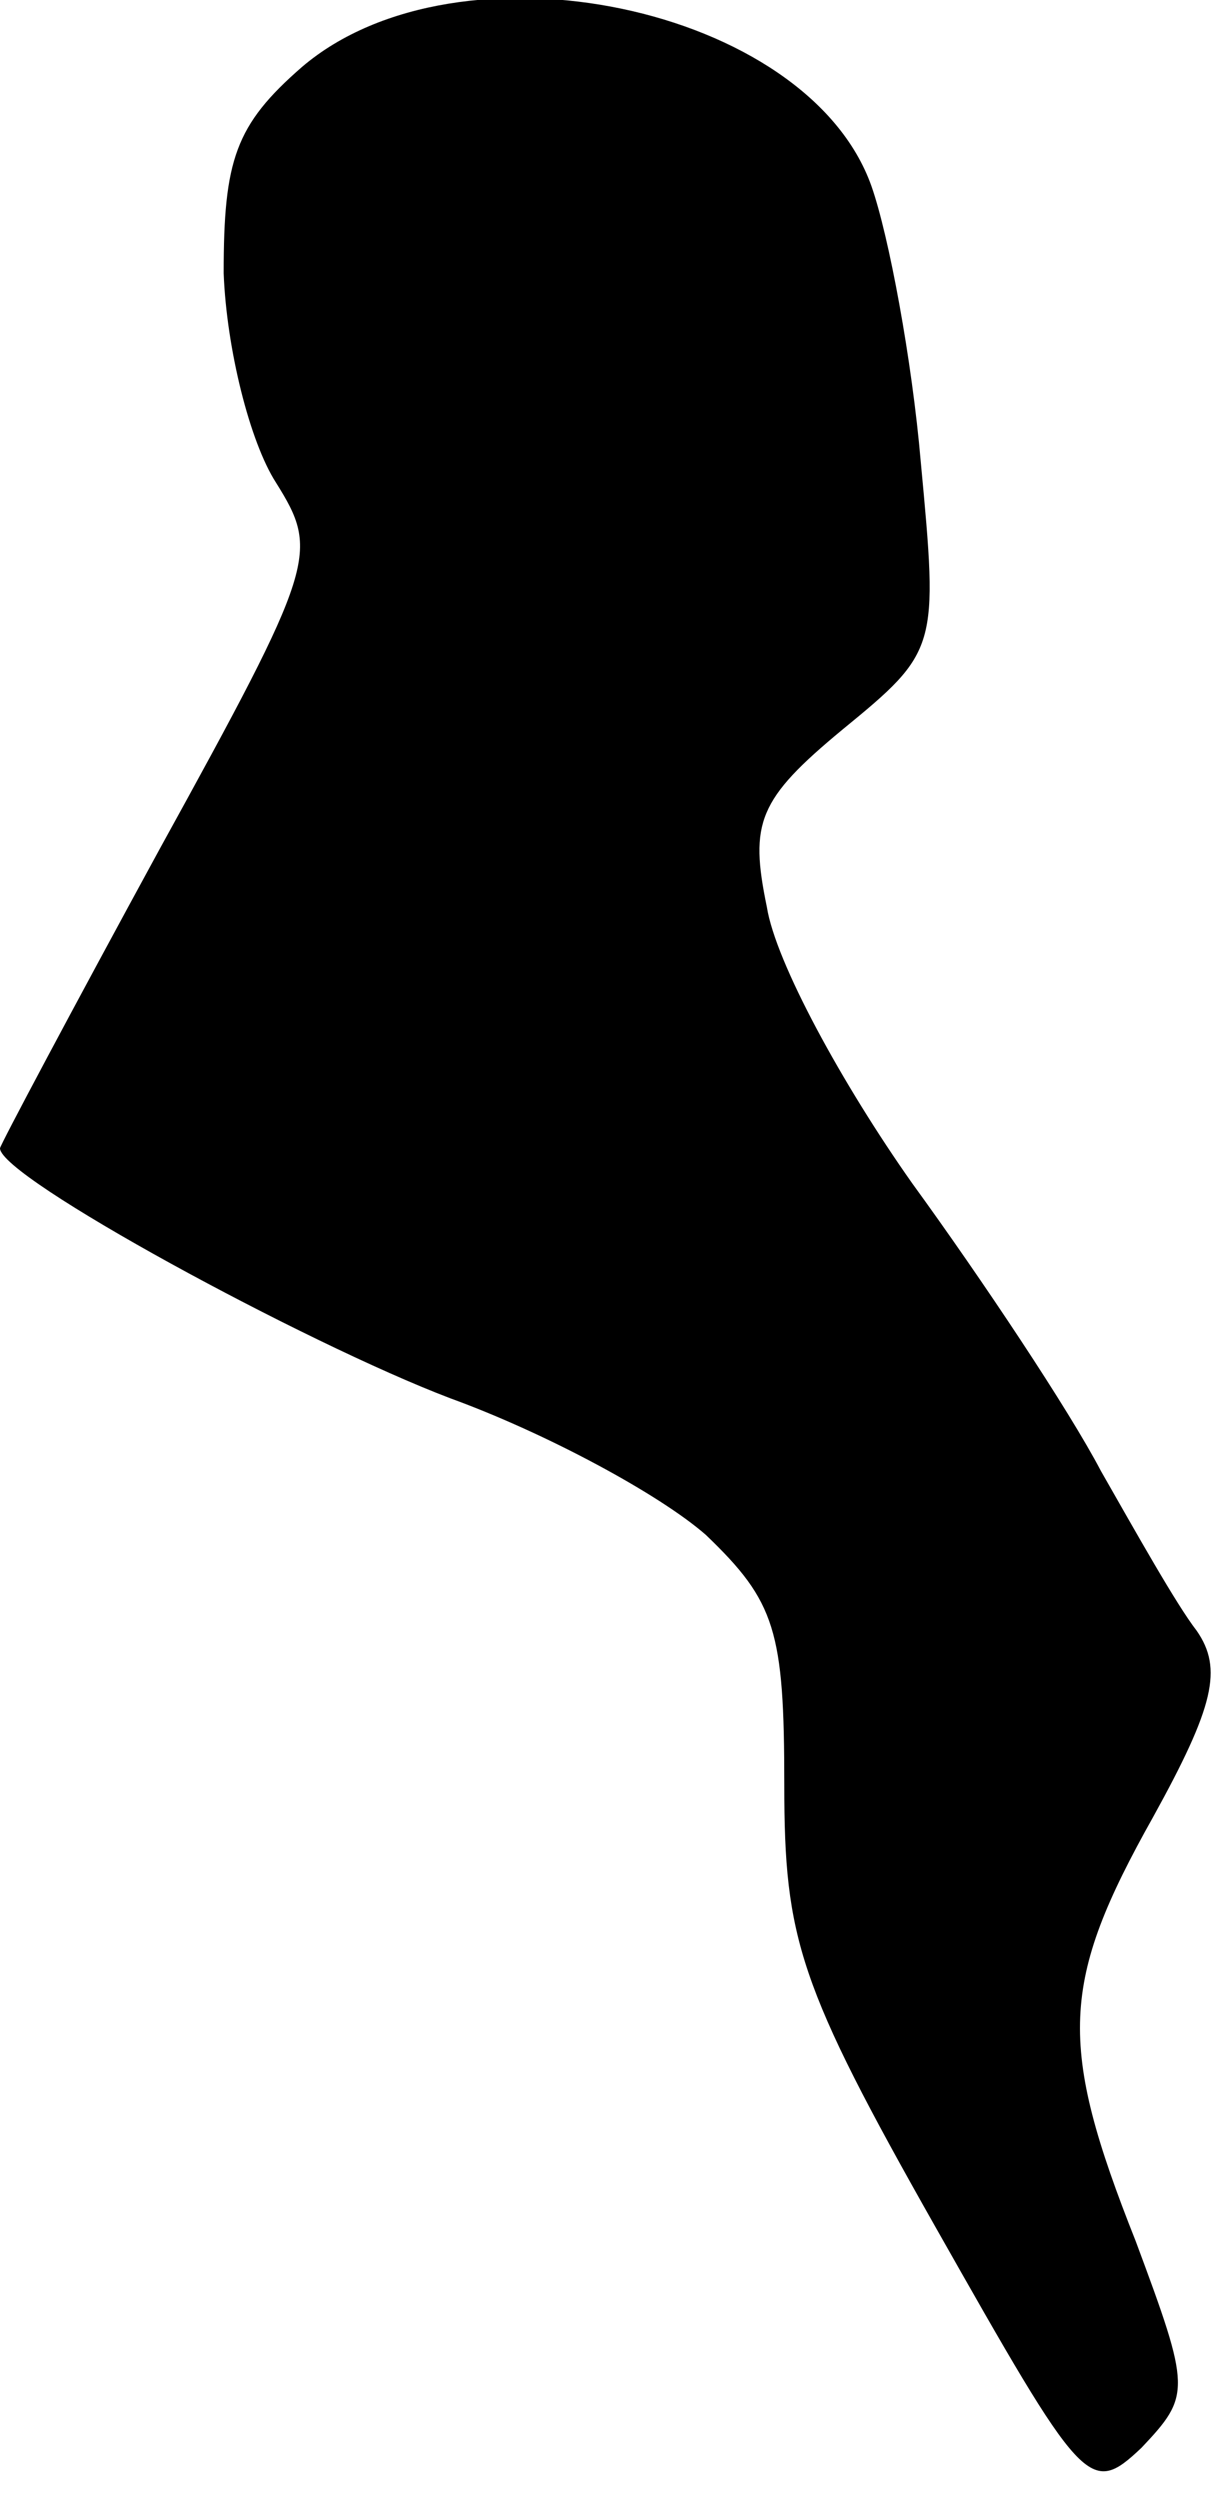 <?xml version="1.0" standalone="no"?>
<!DOCTYPE svg PUBLIC "-//W3C//DTD SVG 20010904//EN"
 "http://www.w3.org/TR/2001/REC-SVG-20010904/DTD/svg10.dtd">
<svg version="1.0" xmlns="http://www.w3.org/2000/svg"
 width="42pt" height="86pt" viewBox="0 0 42 86"
 preserveAspectRatio="xMidYMid meet">
<g transform="translate(0,86) scale(0.1,-0.1)"
fill="#000000" stroke="none">
<path fill="#000000" stroke="none" d="M104 837 c-23 -20 -27 -32 -27 -71 1
-26 9 -58 18 -72 15 -24 14 -28 -40 -126 -30 -55 -55 -102 -55 -103 0 -10 105
-67 155 -86 33 -12 72 -33 88 -47 24 -23 27 -33 27 -86 0 -53 5 -69 52 -152
51 -90 53 -93 71 -76 17 18 17 20 -2 71 -27 68 -26 89 6 146 21 38 24 51 15
64 -7 9 -21 34 -33 55 -11 21 -41 66 -65 99 -24 34 -47 76 -50 95 -6 29 -3 37
26 61 33 27 33 28 27 92 -3 35 -11 78 -17 95 -22 62 -142 87 -196 41z"/>
</g>
</svg>
